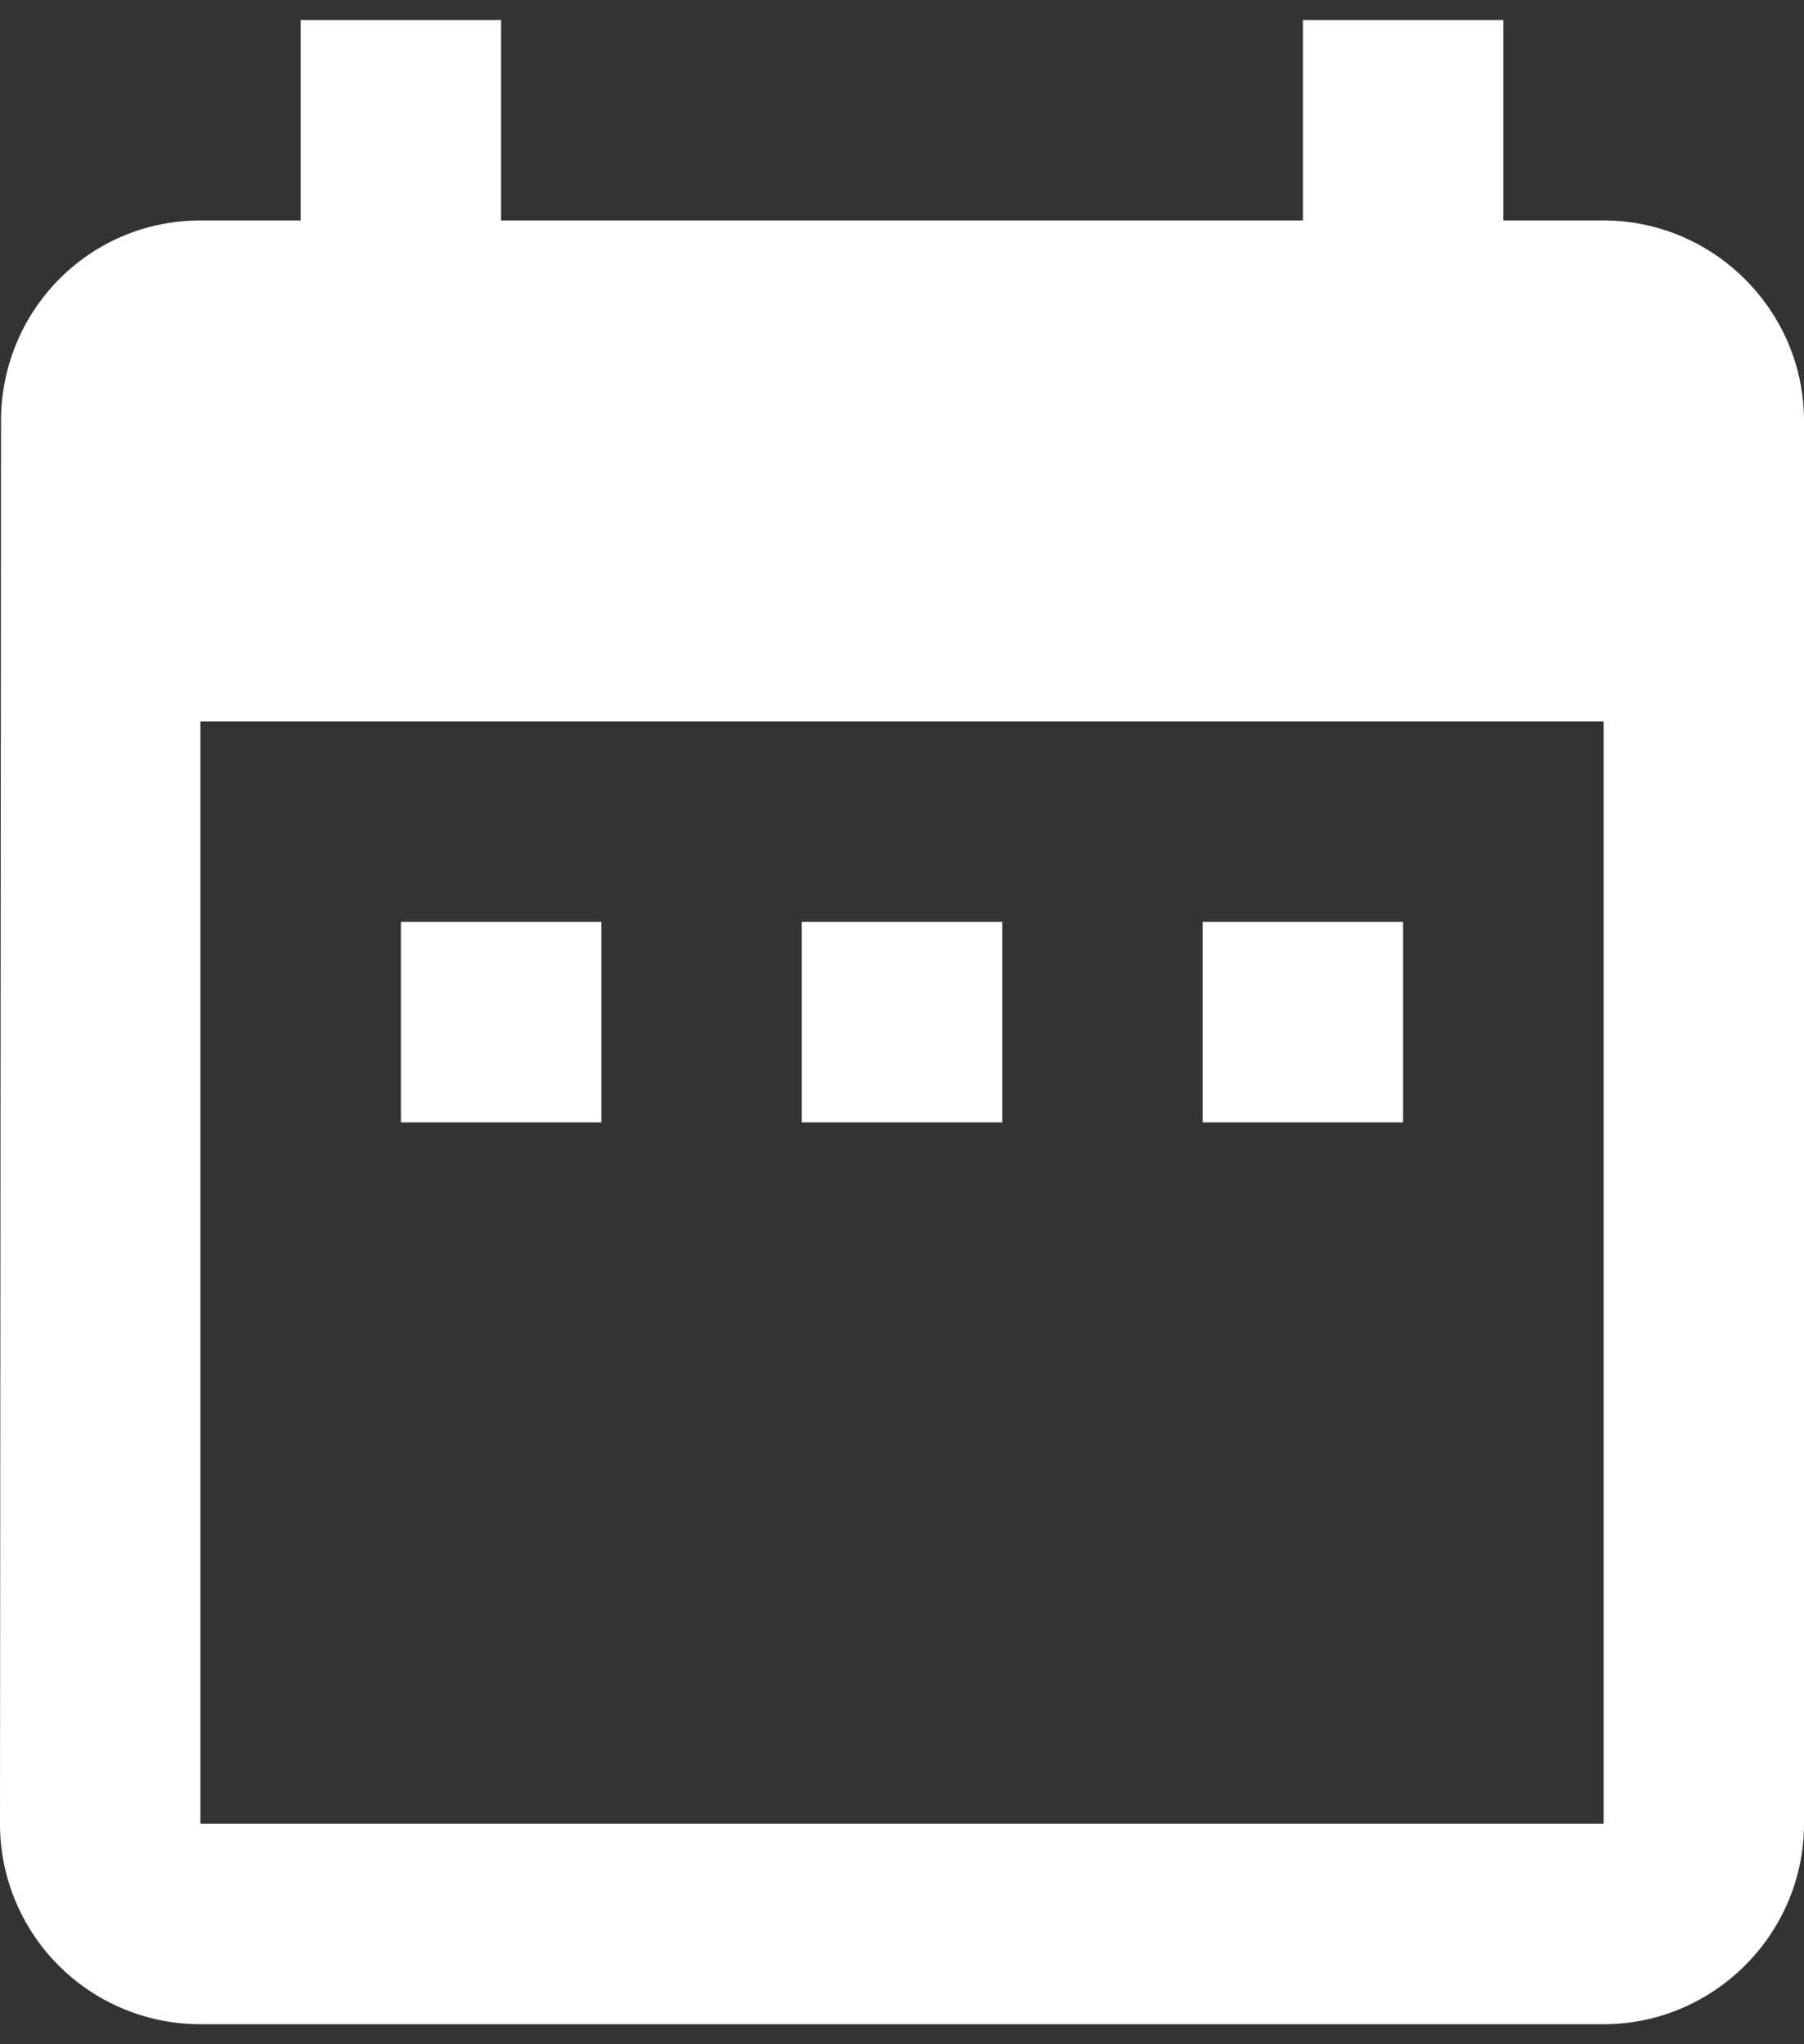<svg xmlns="http://www.w3.org/2000/svg" width="30" height="34" viewBox="0 0 30 34">
    <rect x="0" y="0" width="30" height="34" fill="#333333" stroke="none"/>
    <g fill="none" fill-rule="evenodd">
        <path fill="#FFF" fill-rule="nonzero" d="M10 15.333H6.667v3.334H10v-3.334zm6.667 0h-3.334v3.334h3.334v-3.334zm6.666 0H20v3.334h3.333v-3.334zm3.334-11.666H25V.333h-3.333v3.334H8.333V.333H5v3.334H3.333C1.483 3.667.017 5.167.017 7L0 30.333a3.332 3.332 0 0 0 3.333 3.334h23.334c1.833 0 3.333-1.5 3.333-3.334V7c0-1.833-1.5-3.333-3.333-3.333zm0 26.666H3.333V12h23.334v18.333z"/>
        <path d="M-5-3h40v40H-5z"/>
    </g>
</svg>
